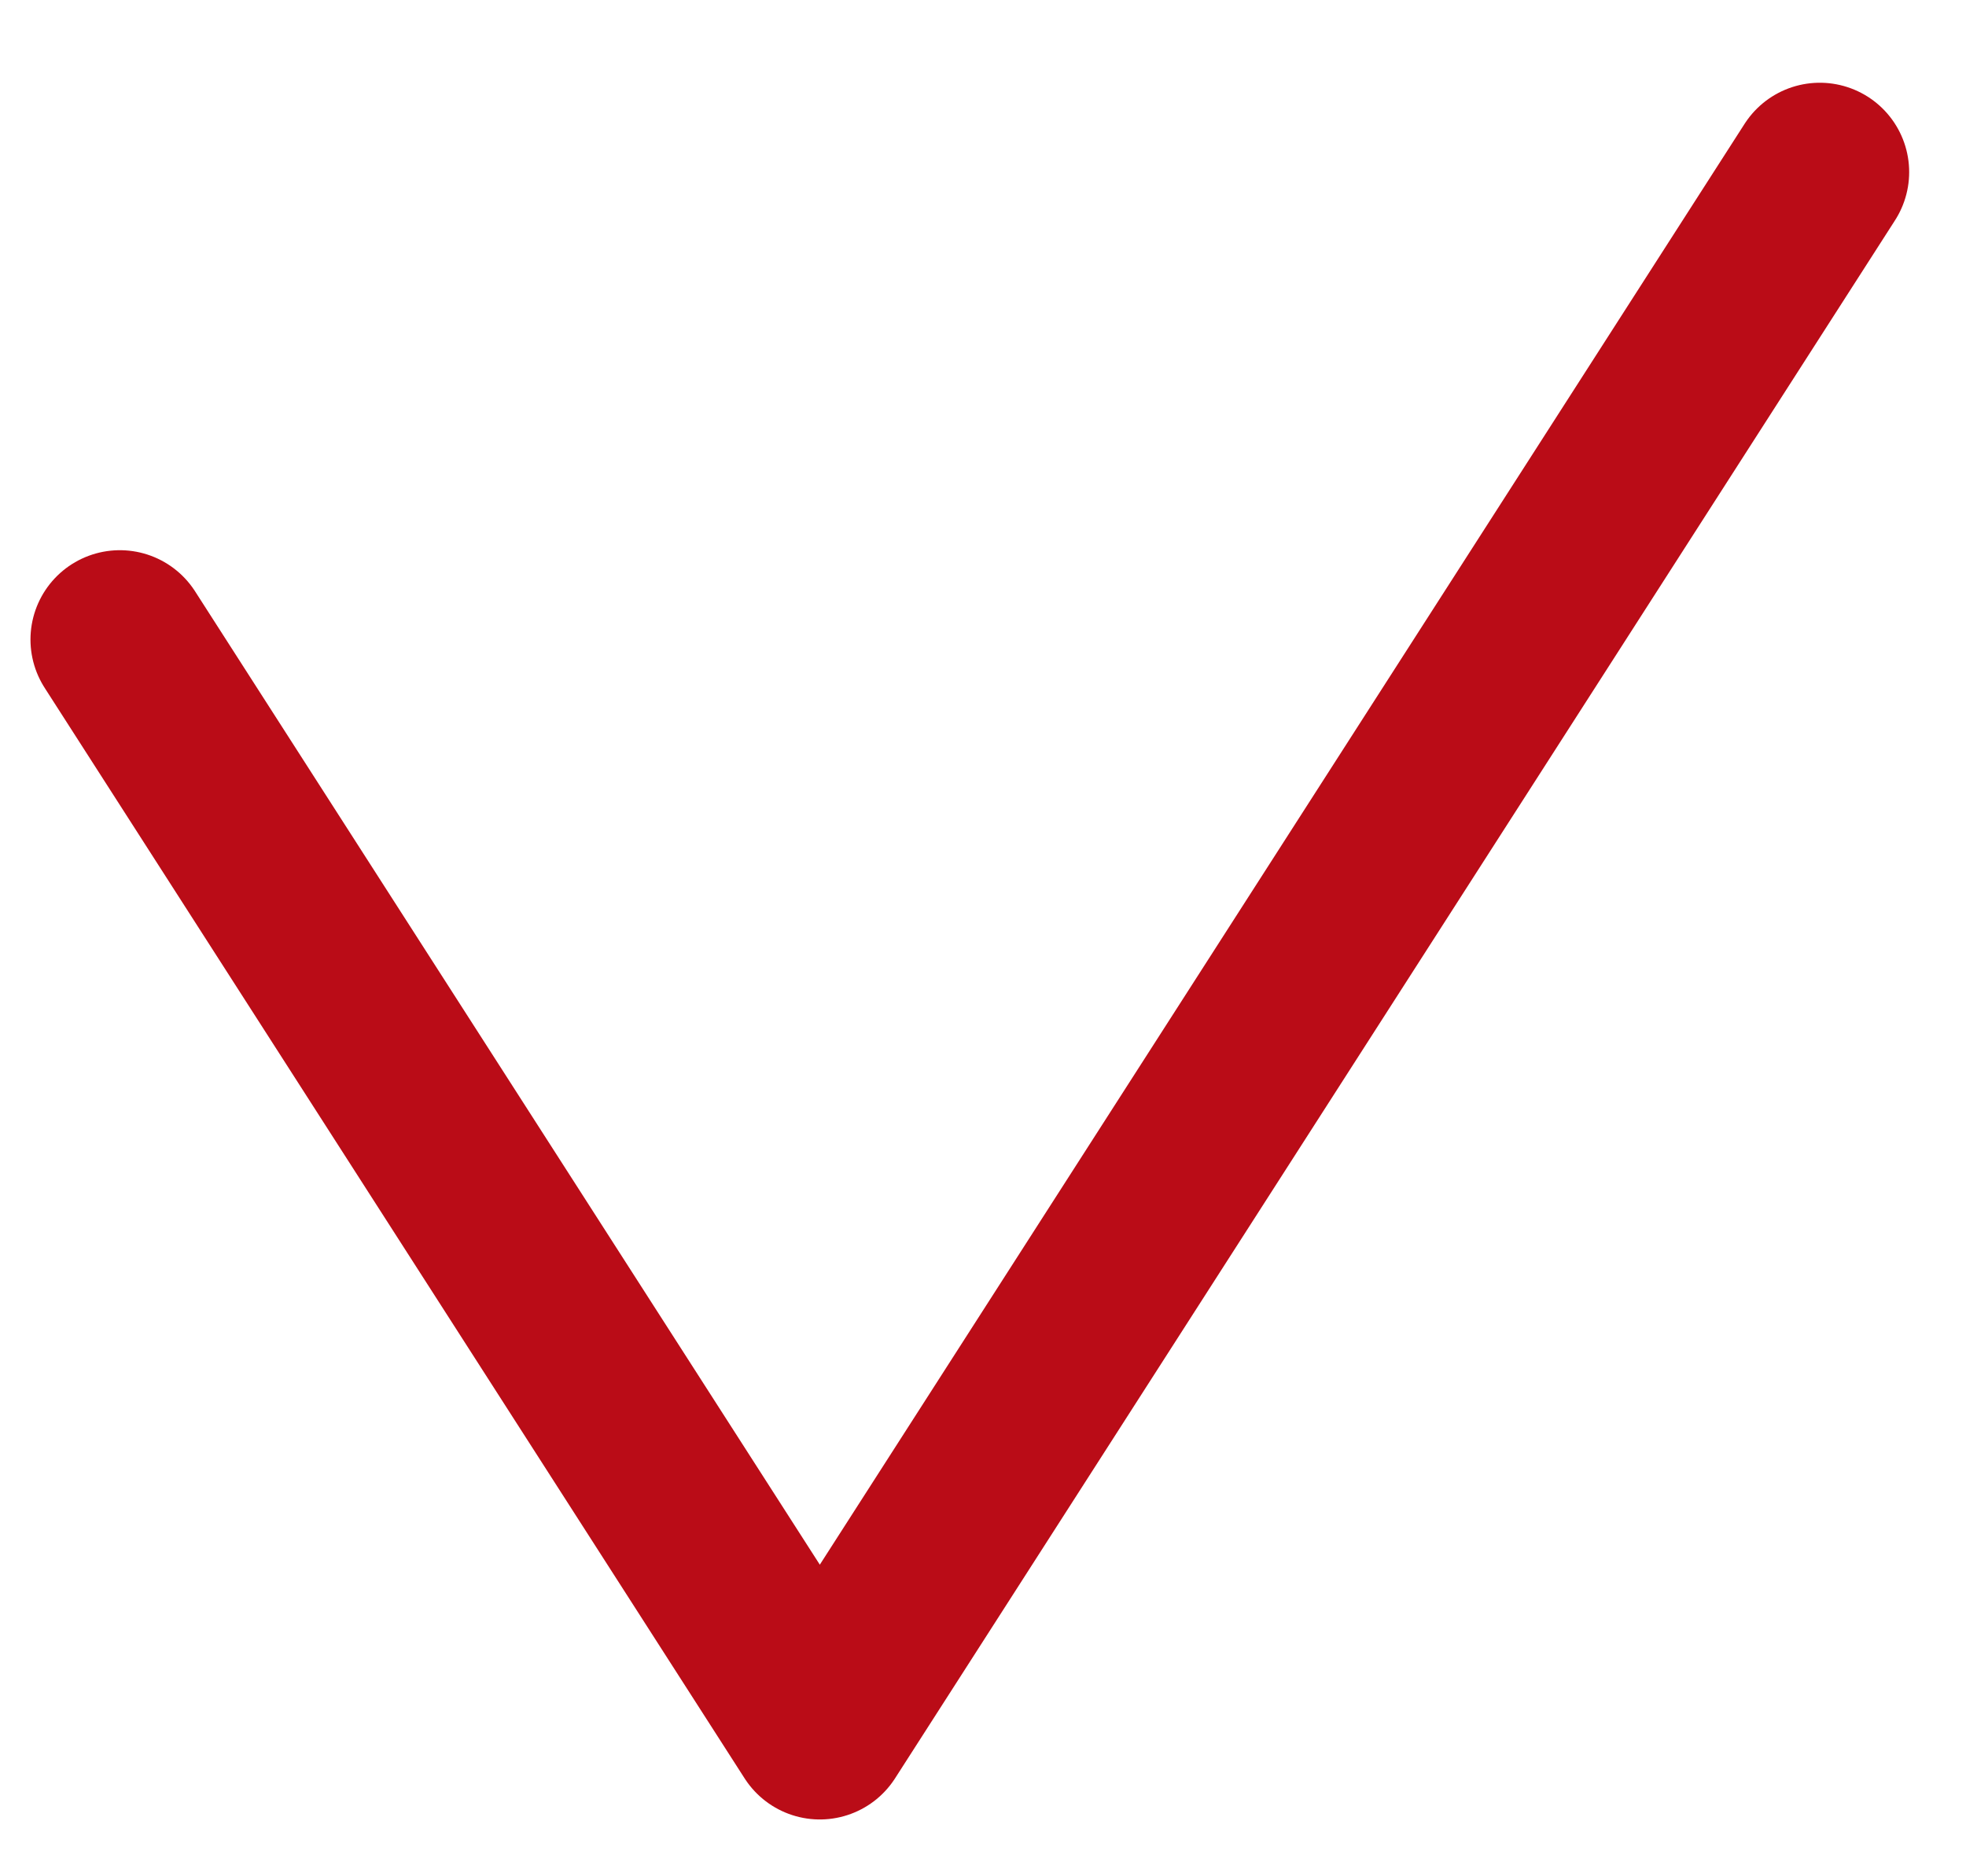 <svg width="22" height="21" fill="none" xmlns="http://www.w3.org/2000/svg"><path d="M1.341 7.158l7.833 12.206 11.19-17.438" stroke="#BA0C17" stroke-width="2" stroke-linecap="round" stroke-linejoin="round"/></svg>